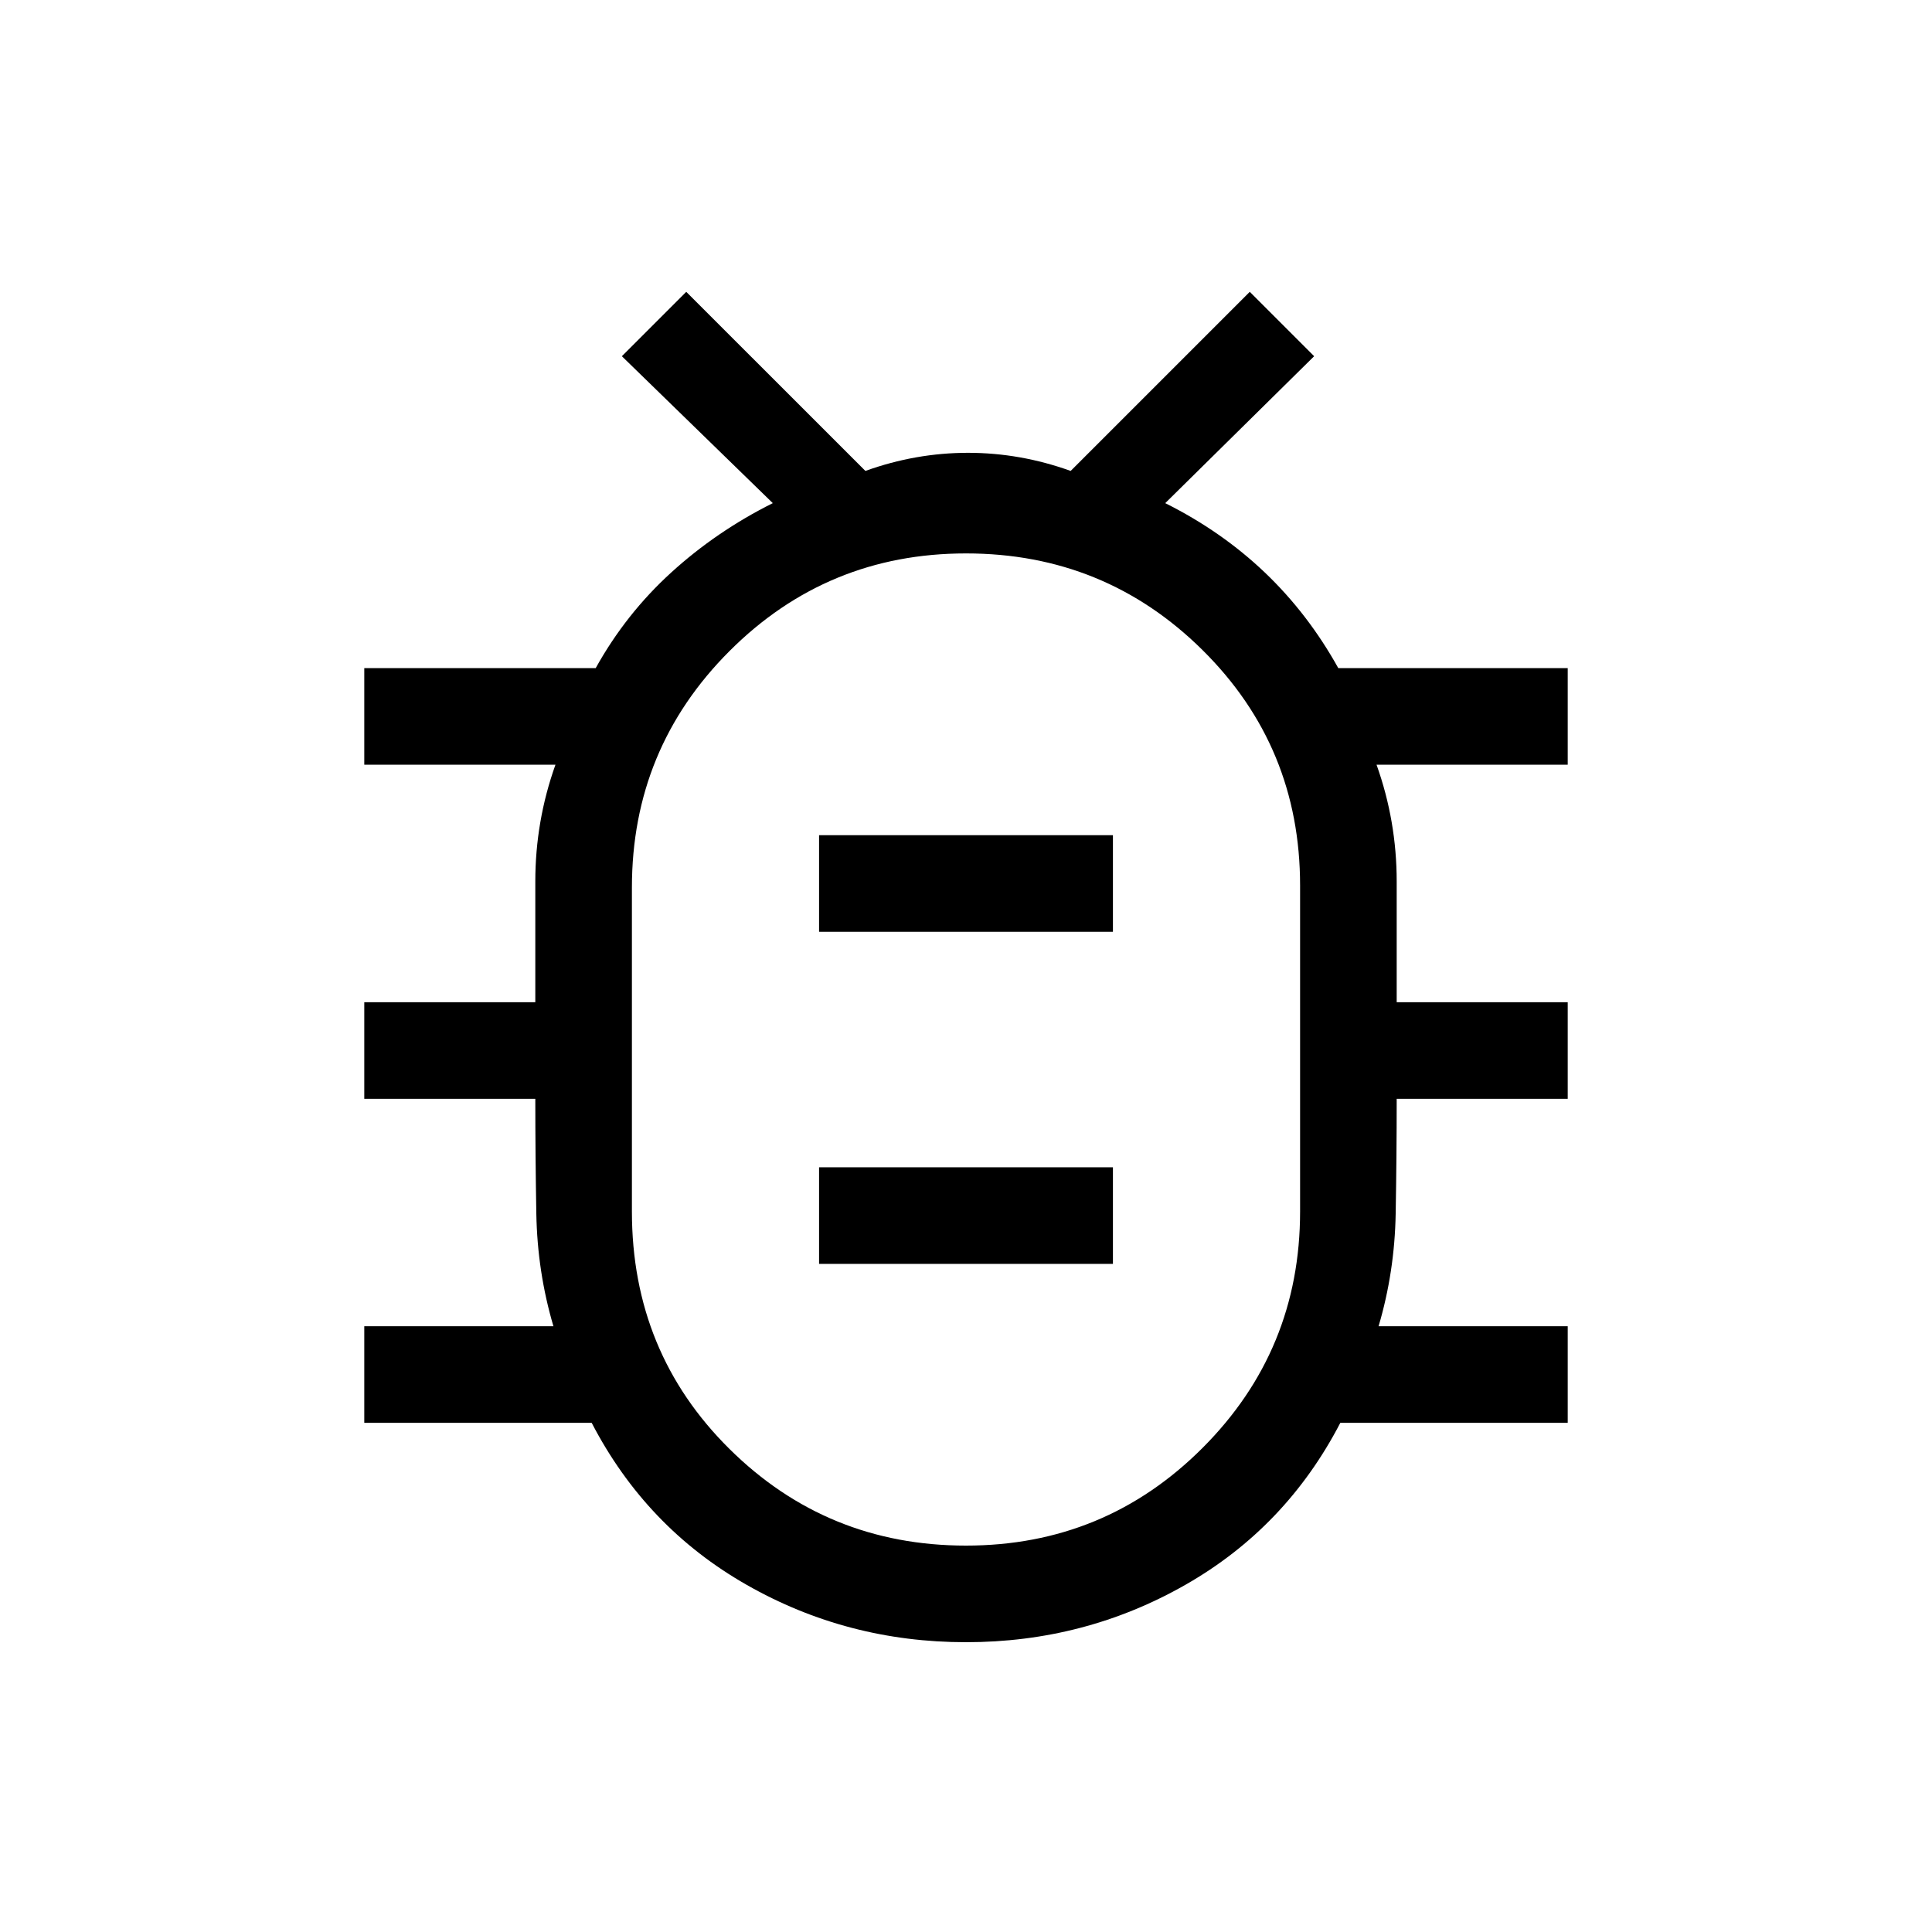 <svg xmlns="http://www.w3.org/2000/svg" height="40" width="40"><path d="M20 34q-2.458 0-4.542-1.188-2.083-1.187-3.208-3.354H7.542v-2h3.916q-.333-1.125-.354-2.333-.021-1.208-.021-2.375H7.542v-2h3.541v-2.5q0-1.25.417-2.417H7.542v-2h4.791q.625-1.125 1.563-1.979Q14.833 11 16 10.417l-3.125-3.042 1.333-1.333 3.709 3.708q1.041-.375 2.125-.375 1.083 0 2.125.375l3.708-3.708 1.333 1.333-3.083 3.042q1.167.583 2.063 1.437.895.854 1.52 1.979h4.75v2H28.5q.417 1.167.417 2.417v2.5h3.541v2h-3.541q0 1.167-.021 2.375t-.354 2.333h3.916v2H27.75q-1.125 2.167-3.208 3.354Q22.458 34 20 34Zm0-2q2.875 0 4.896-2.021t2.021-4.896v-6.75q0-2.875-2.021-4.875t-4.896-2q-2.875 0-4.896 2.021t-2.021 4.896v6.708q0 2.917 2.021 4.917T20 32Zm-3.042-5.833h6.084v-2h-6.084Zm0-6.875h6.084v-2h-6.084ZM20 21.708Z"/></svg>